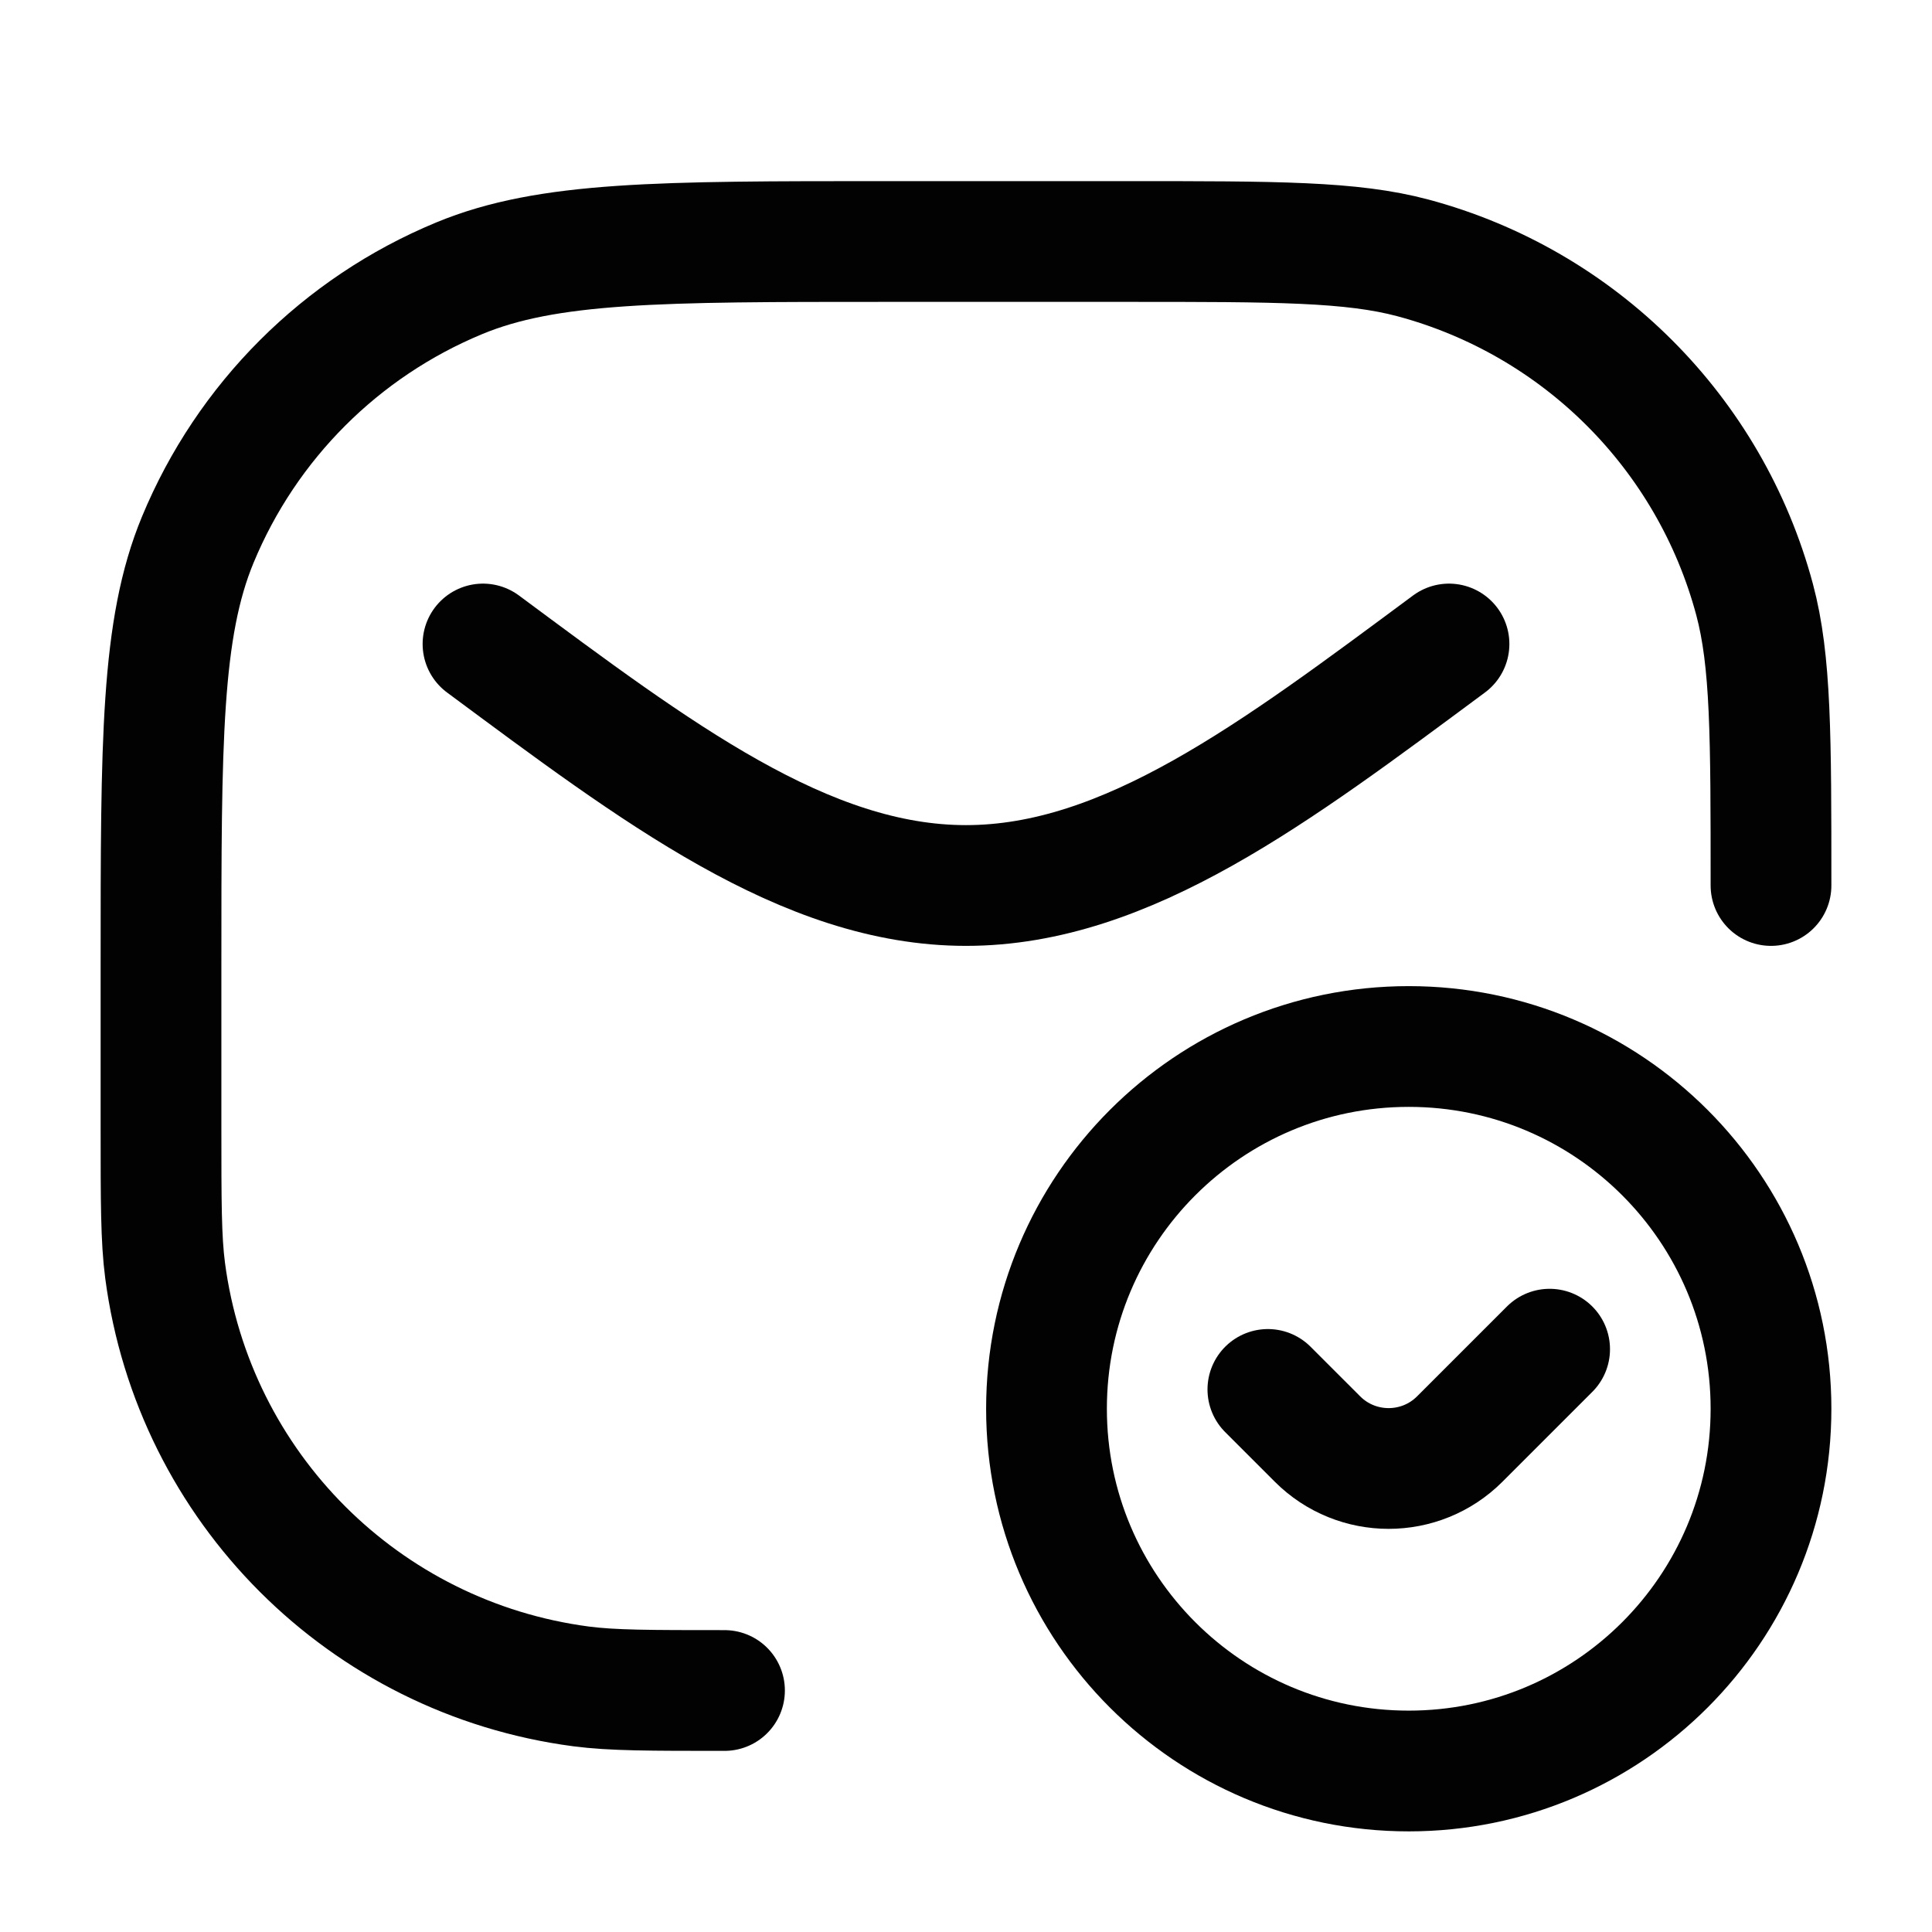 <svg width="24" height="24" viewBox="0 0 24 24" fill="none" xmlns="http://www.w3.org/2000/svg">
<path d="M22 11C22 9.14 22 8.21 21.796 7.447C21.241 5.377 19.623 3.759 17.553 3.204C16.79 3 15.86 3 14 3H11C8.204 3 6.807 3 5.704 3.457C4.234 4.066 3.066 5.234 2.457 6.704C2 7.807 2 9.204 2 12V14C2 14.929 2 15.393 2.051 15.783C2.406 18.476 4.524 20.594 7.217 20.949C7.607 21 8.071 21 9 21" stroke="#020203" stroke-width="1.5" stroke-linecap="round"/>
<path d="M13 17.5C13 19.985 15.015 22 17.5 22C19.985 22 22 19.985 22 17.5C22 15.015 19.985 13 17.5 13C15.015 13 13 15.015 13 17.5Z" stroke="#020203" stroke-width="1.5" stroke-linecap="round"/>
<path d="M15.75 17.26L16.366 17.876C16.854 18.364 17.646 18.364 18.134 17.876L19.25 16.76" stroke="#020203" stroke-width="1.5" stroke-linecap="round"/>
<path d="M6 8C8.155 9.597 10 11 12 11C14 11 15.845 9.597 18 8" stroke="#020203" stroke-width="1.5" stroke-linecap="round" stroke-linejoin="round"/>
</svg>

